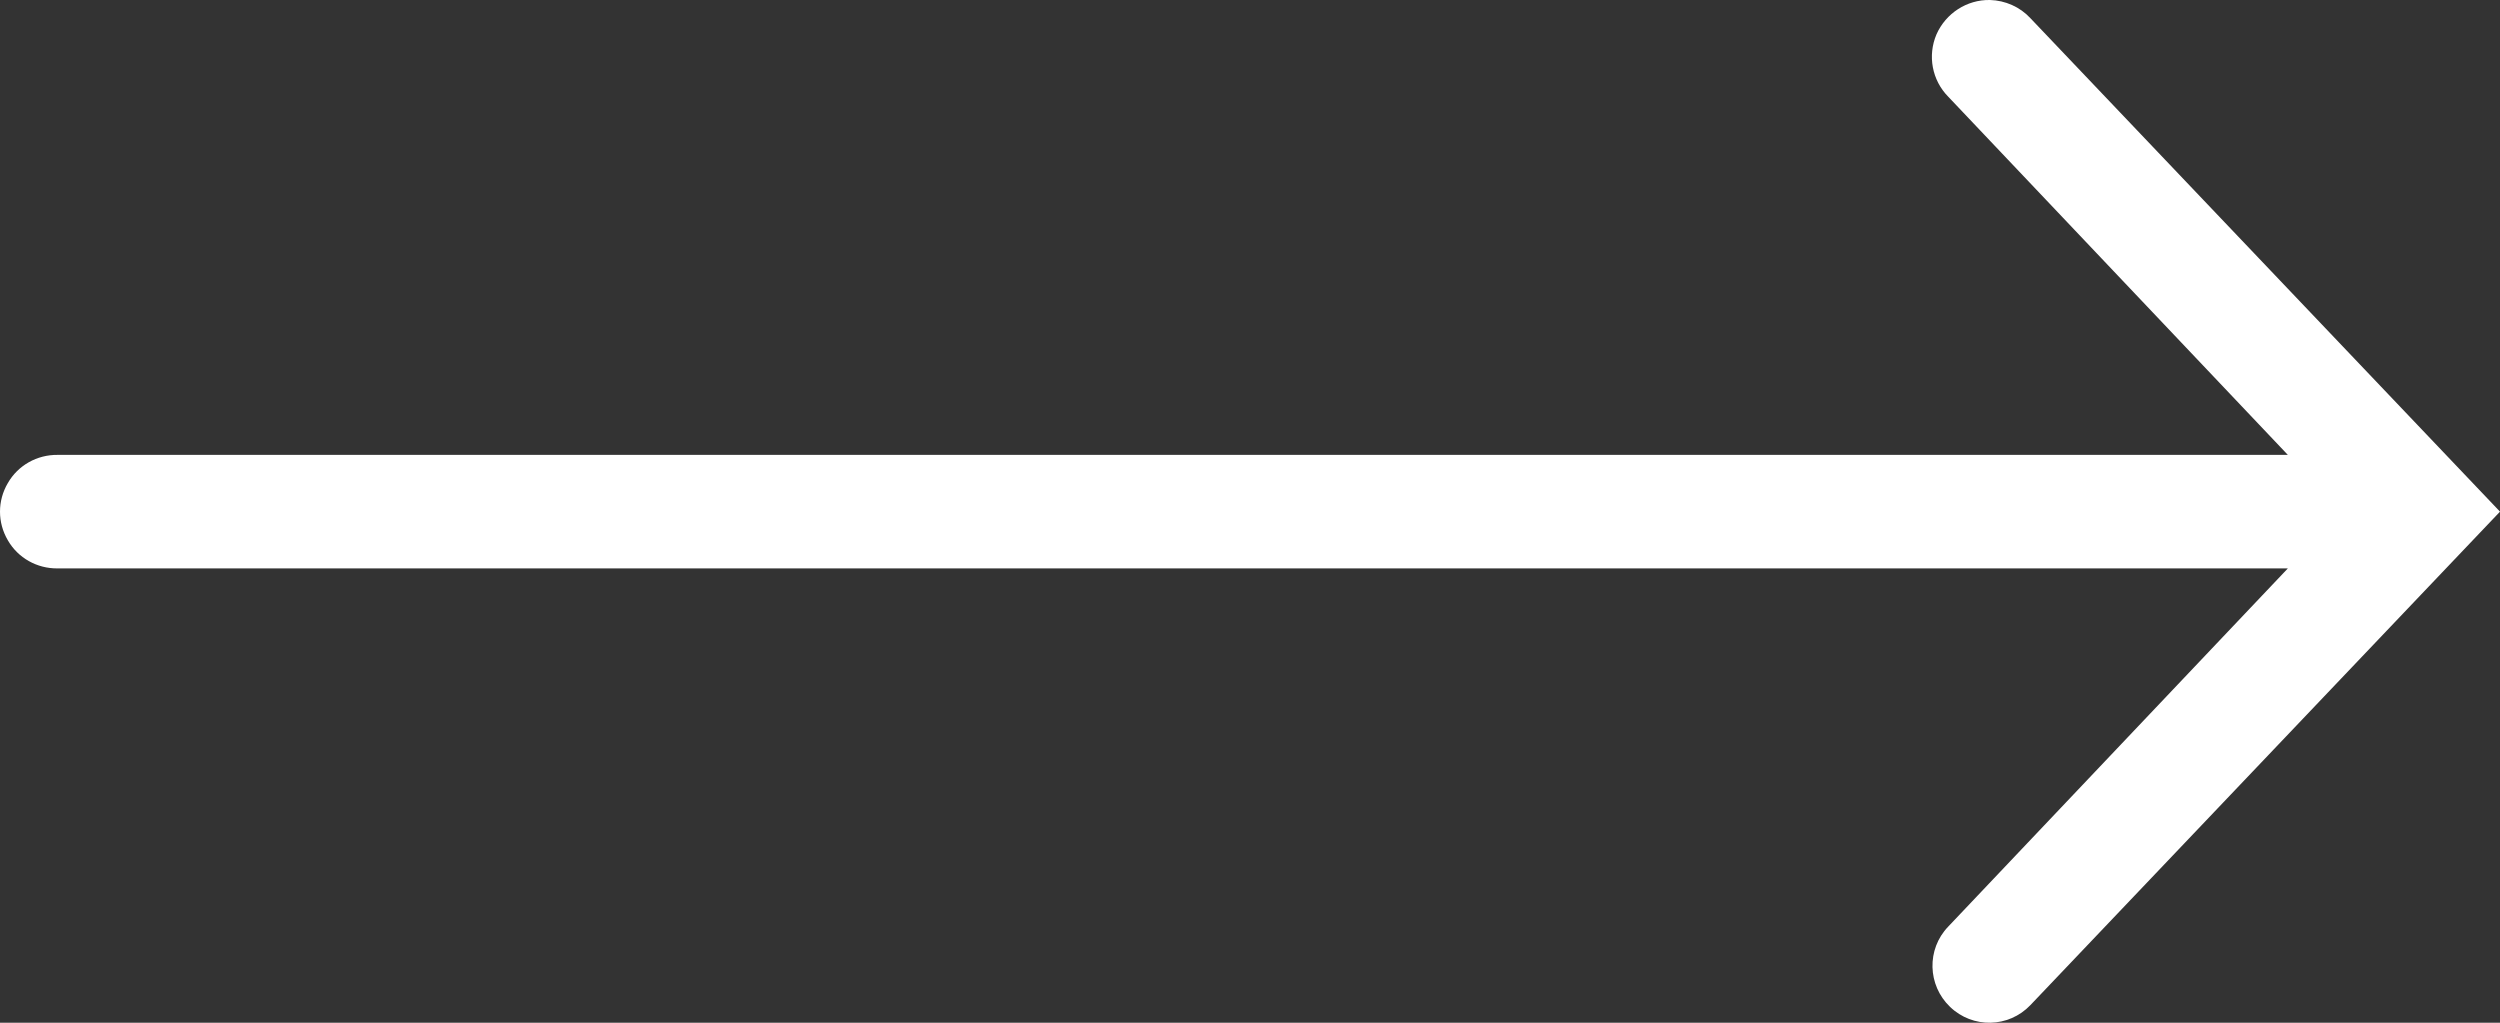 <?xml version="1.0" encoding="UTF-8"?>
<svg width="44px" height="18px" viewBox="0 0 44 18" version="1.1" xmlns="http://www.w3.org/2000/svg" xmlns:xlink="http://www.w3.org/1999/xlink">
    <rect x="0" y="0" width="44" height="18" fill="#333333" stroke="none"/>
    <!-- Generator: Sketch 48.1 (47250) - http://www.bohemiancoding.com/sketch -->
    <title>Shape</title>
    <desc>Created with Sketch.</desc>
    <defs></defs>
    <g id="Tell-us-about-your-project-2" stroke="none" stroke-width="1" fill="none" fill-rule="evenodd" transform="translate(-1017, -751)">
        <g id="Group-2" transform="translate(185, 180)" fill="#FFFFFF" fill-rule="nonzero">
            <g id="Group" transform="translate(818, 554)">
                <g id="icons8-arrows_long_right" transform="translate(14, 17)">
                    <path d="M35.024,0 C34.617,-0.008 34.246,0.234 34.082,0.605 C33.922,0.98 34.004,1.413 34.289,1.702 L40.266,8.006 L1.013,8.006 C0.653,8.002 0.317,8.189 0.138,8.502 C-0.046,8.814 -0.046,9.196 0.138,9.509 C0.317,9.821 0.653,10.008 1.013,10.004 L40.266,10.004 L34.289,16.308 C33.906,16.706 33.922,17.339 34.321,17.721 C34.719,18.104 35.352,18.092 35.735,17.69 L44,9.005 L35.735,0.32 C35.551,0.121 35.293,0.008 35.024,0 Z" id="Shape"></path>
                </g>
            </g>
        </g>
    </g>
</svg>